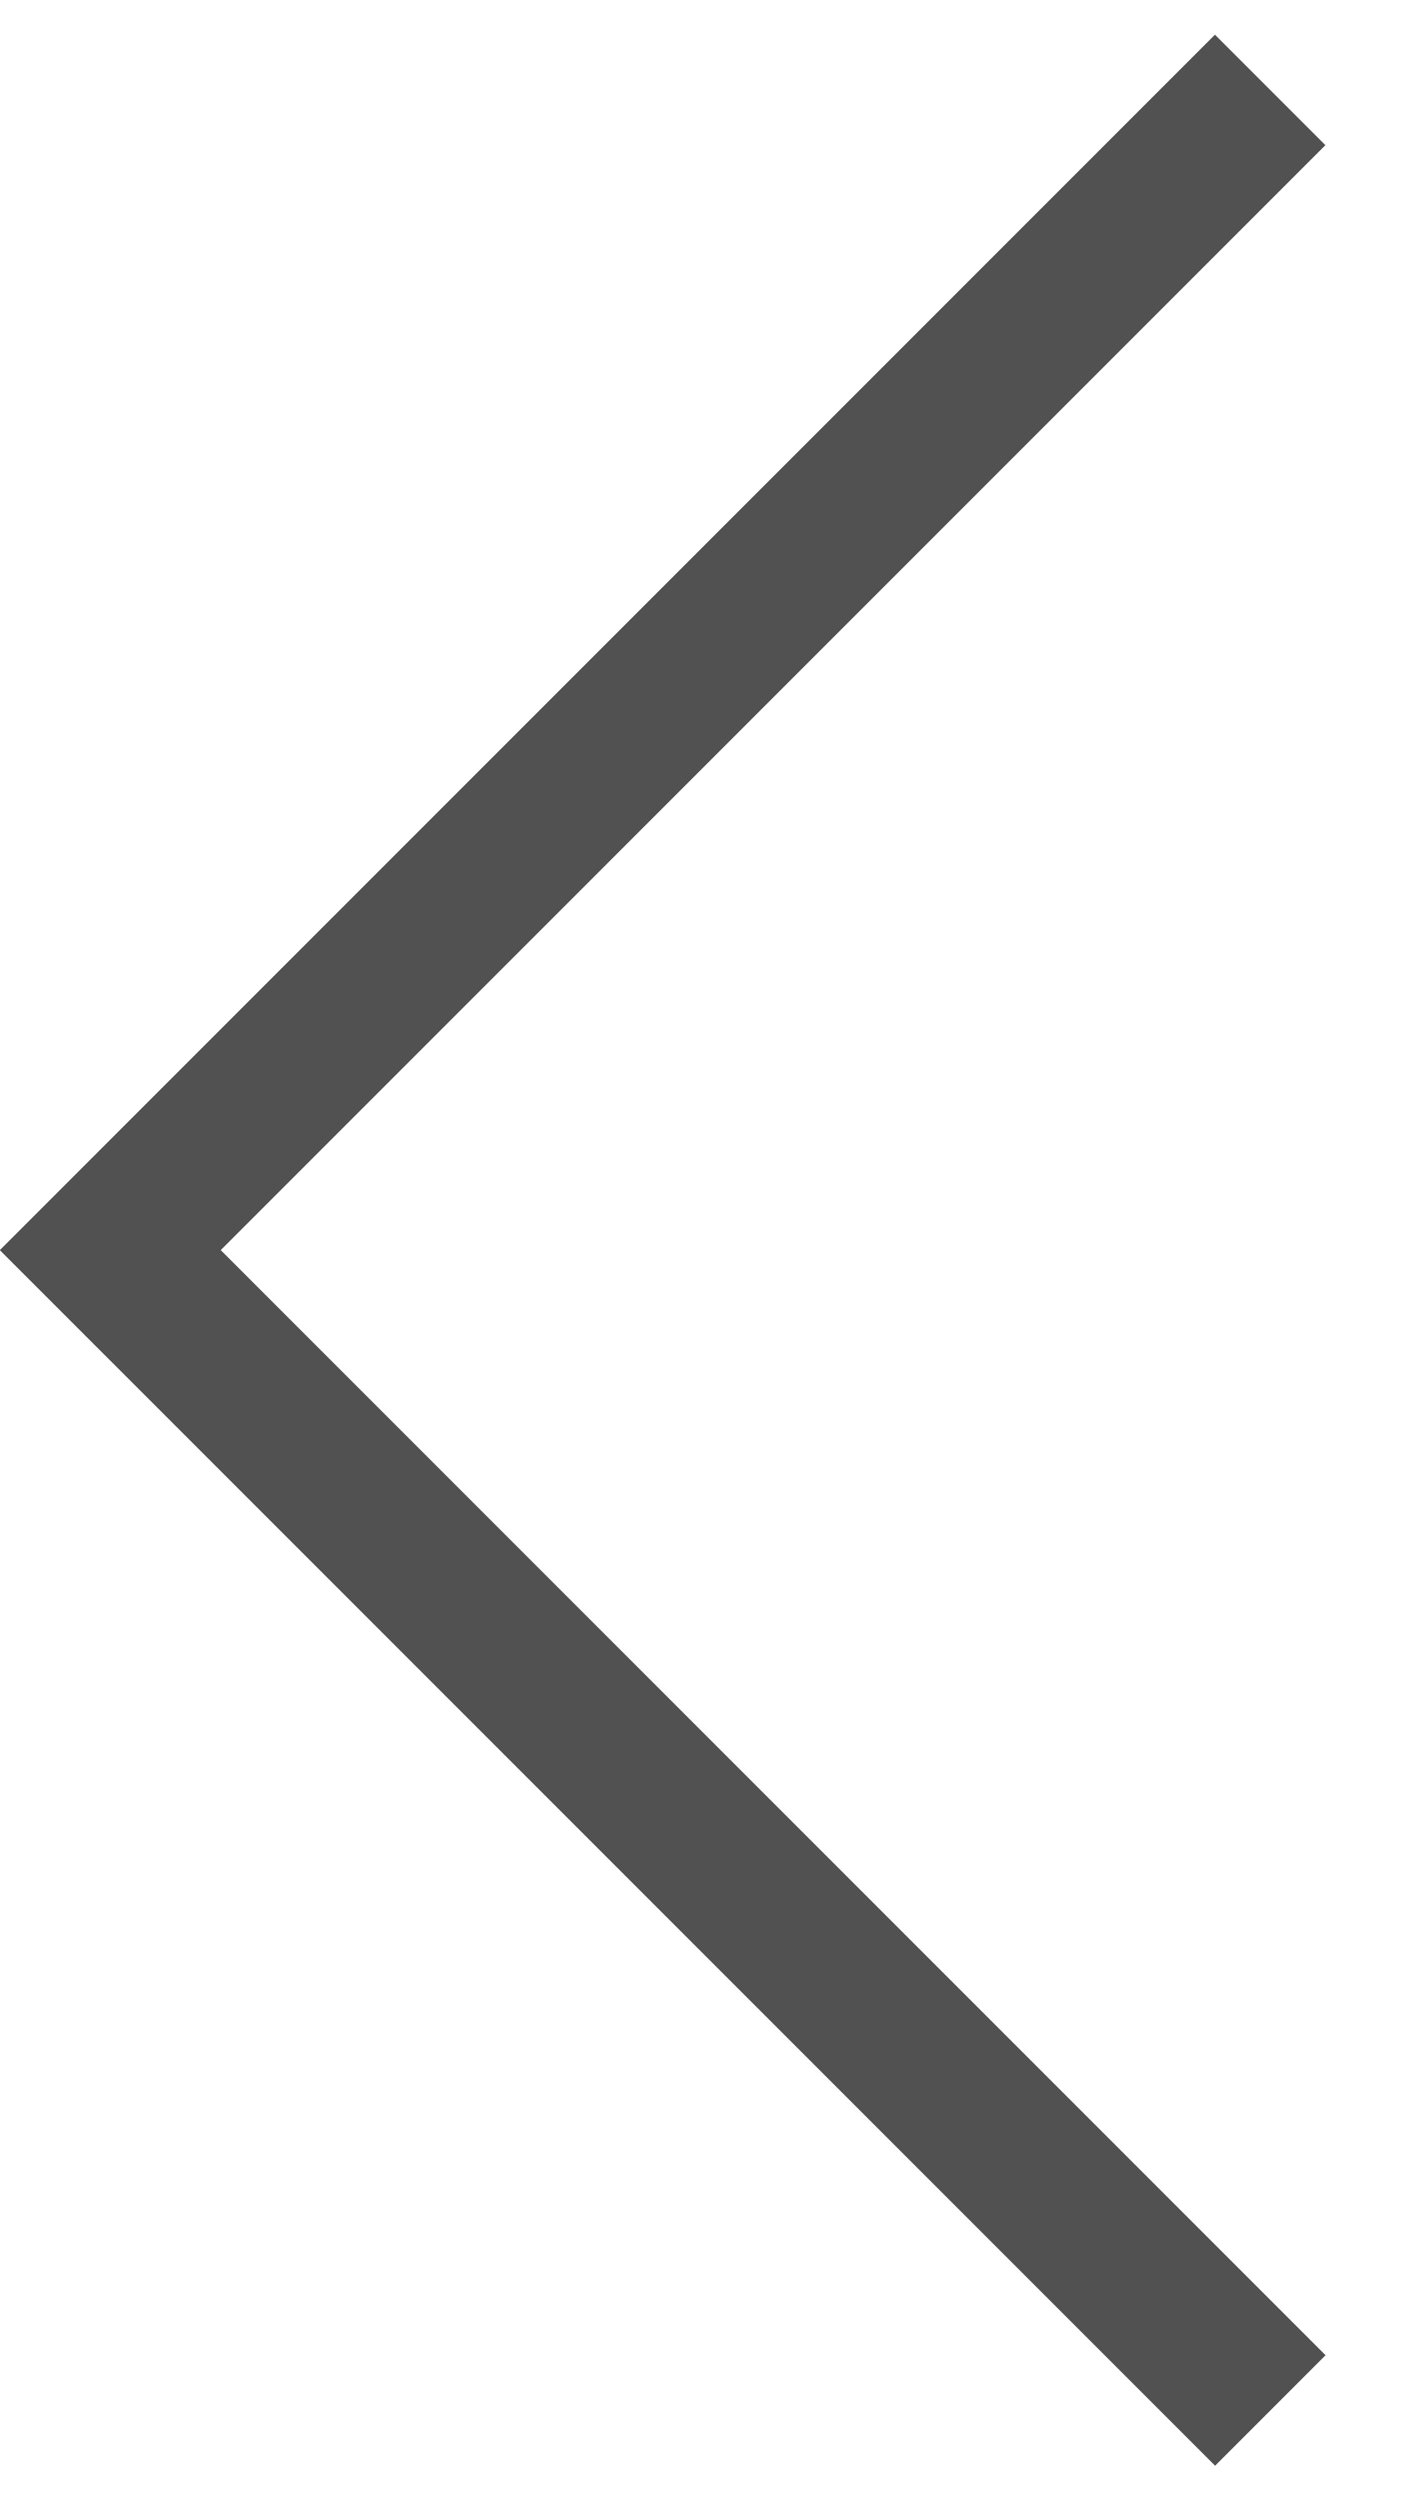 <svg width="9" height="16" viewBox="0 0 9 16" fill="none" xmlns="http://www.w3.org/2000/svg">
<line y1="-0.5" x2="11" y2="-0.5" transform="matrix(0.707 -0.707 -0.707 -0.707 0 7.999)" stroke="#525151"/>
<line y1="-0.5" x2="11" y2="-0.5" transform="matrix(-0.707 -0.707 -0.707 0.707 7.778 15.779)" stroke="#525151"/>
</svg>
